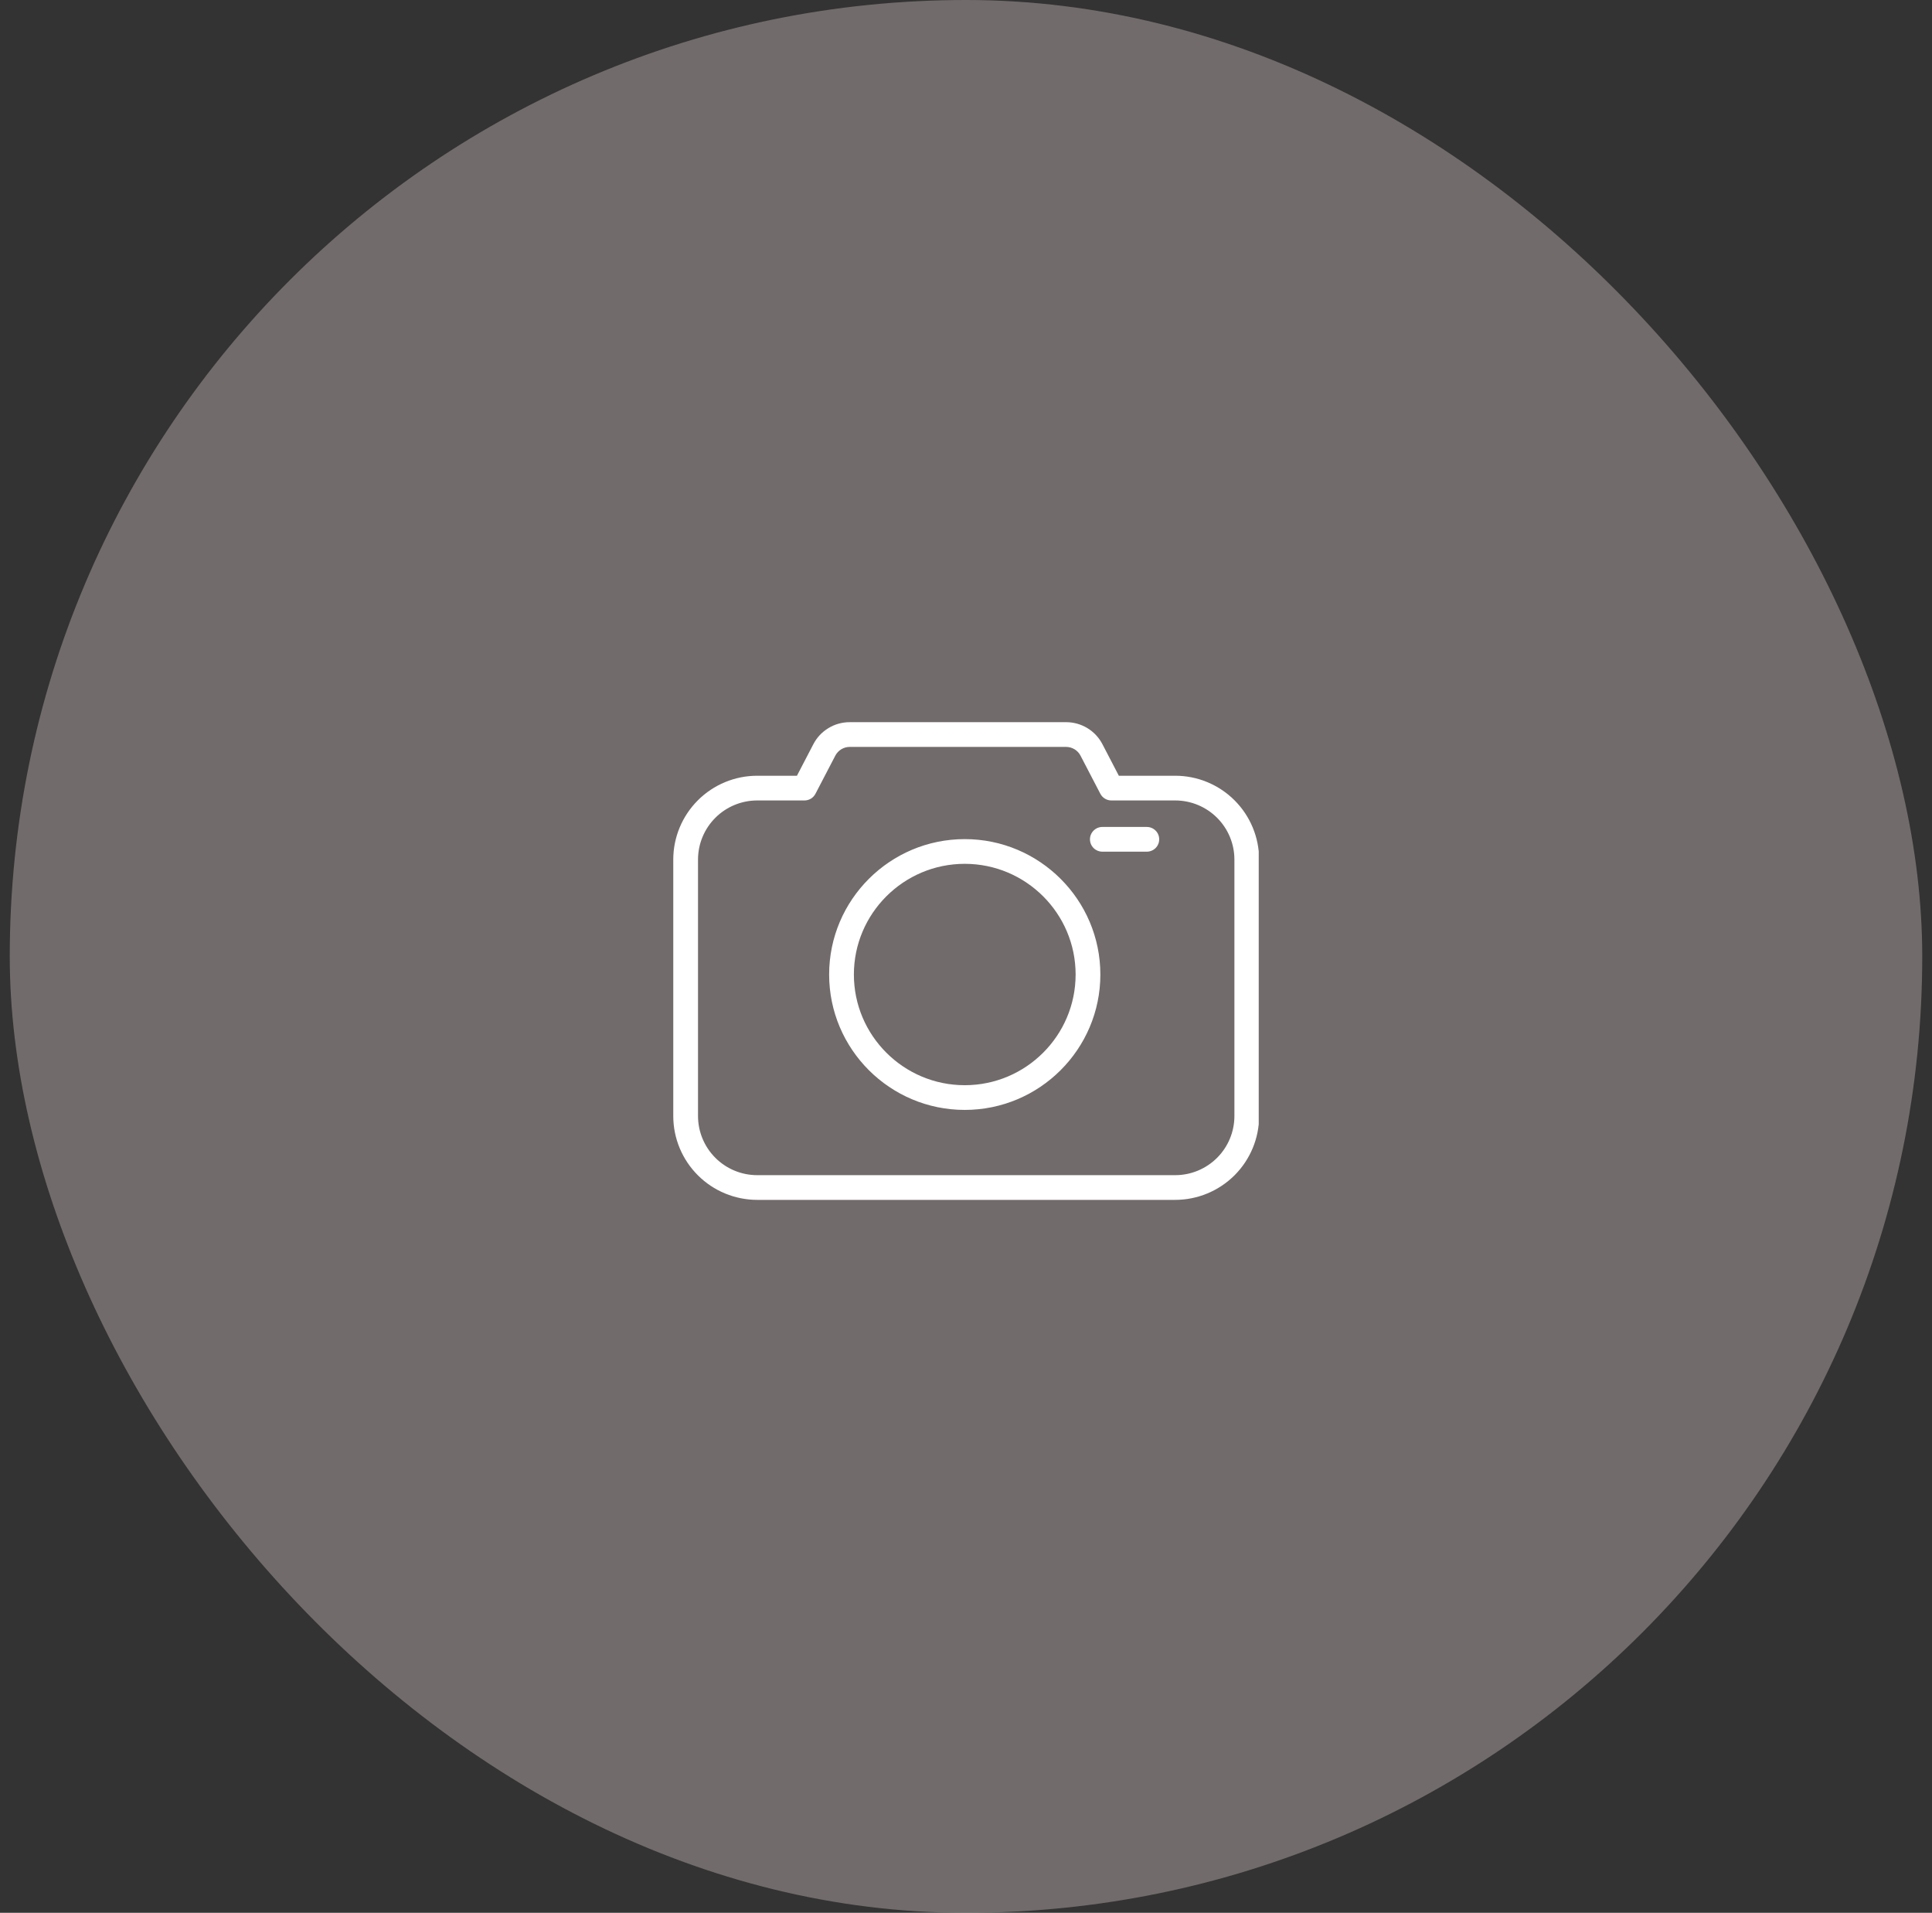 <svg width="99" height="98" viewBox="0 0 99 98" fill="none" xmlns="http://www.w3.org/2000/svg">
<rect x="0" y="0" width="99" height="98" fill="#333333" stroke="none"/>
<rect x="0.5" width="98" height="98" rx="49" fill="#9C9292" fill-opacity="0.6"/>
<g clip-path="url(#clip0)">
<path d="M60.222 61.474H38.799C37.659 61.472 36.566 61.02 35.761 60.215C34.955 59.41 34.501 58.32 34.5 57.182V44.036C34.501 42.898 34.955 41.807 35.761 41.002C36.566 40.198 37.659 39.745 38.799 39.744H40.837L41.677 38.13C41.853 37.789 42.121 37.503 42.45 37.304C42.778 37.104 43.156 36.999 43.541 37H54.628C55.013 36.999 55.39 37.104 55.719 37.304C56.048 37.503 56.315 37.789 56.492 38.13L57.332 39.744H60.222C61.362 39.745 62.455 40.198 63.26 41.003C64.066 41.807 64.519 42.898 64.521 44.036V57.182C64.519 58.319 64.066 59.41 63.26 60.215C62.455 61.019 61.362 61.472 60.222 61.474ZM38.799 41.01C37.995 41.011 37.225 41.33 36.657 41.897C36.089 42.464 35.769 43.233 35.768 44.036V57.182C35.769 57.984 36.089 58.753 36.657 59.32C37.225 59.888 37.995 60.207 38.799 60.208H60.222C61.026 60.207 61.796 59.888 62.365 59.32C62.933 58.753 63.253 57.984 63.254 57.182V44.036C63.253 43.233 62.933 42.464 62.365 41.897C61.796 41.33 61.026 41.011 60.222 41.01H56.947C56.831 41.01 56.717 40.978 56.618 40.918C56.519 40.858 56.438 40.771 56.384 40.668L55.368 38.715C55.298 38.58 55.192 38.467 55.062 38.388C54.931 38.309 54.782 38.267 54.629 38.267H43.542C43.389 38.267 43.24 38.309 43.109 38.388C42.979 38.467 42.873 38.58 42.803 38.715L41.786 40.668C41.733 40.771 41.652 40.858 41.553 40.918C41.453 40.978 41.34 41.01 41.224 41.01H38.799Z" fill="white"/>
<path d="M49.436 56.865C45.604 56.865 42.487 53.754 42.487 49.928C42.487 46.102 45.603 42.991 49.436 42.991C53.269 42.991 56.385 46.104 56.385 49.928C56.385 53.752 53.268 56.865 49.436 56.865ZM49.436 44.257C46.303 44.257 43.755 46.801 43.755 49.928C43.755 53.055 46.303 55.599 49.436 55.599C52.569 55.599 55.117 53.055 55.117 49.928C55.117 46.801 52.569 44.257 49.436 44.257ZM58.766 43.634H56.486C56.318 43.634 56.157 43.567 56.038 43.449C55.919 43.33 55.852 43.169 55.852 43.001C55.852 42.833 55.919 42.672 56.038 42.554C56.157 42.435 56.318 42.368 56.486 42.368H58.766C58.934 42.368 59.096 42.435 59.215 42.554C59.334 42.672 59.4 42.833 59.4 43.001C59.4 43.169 59.334 43.33 59.215 43.449C59.096 43.567 58.934 43.634 58.766 43.634Z" fill="white"/>
</g>
<defs>
<clipPath id="clip0">
<rect width="30" height="24.474" fill="white" transform="translate(34.5 37)"/>
</clipPath>
</defs>
</svg>
